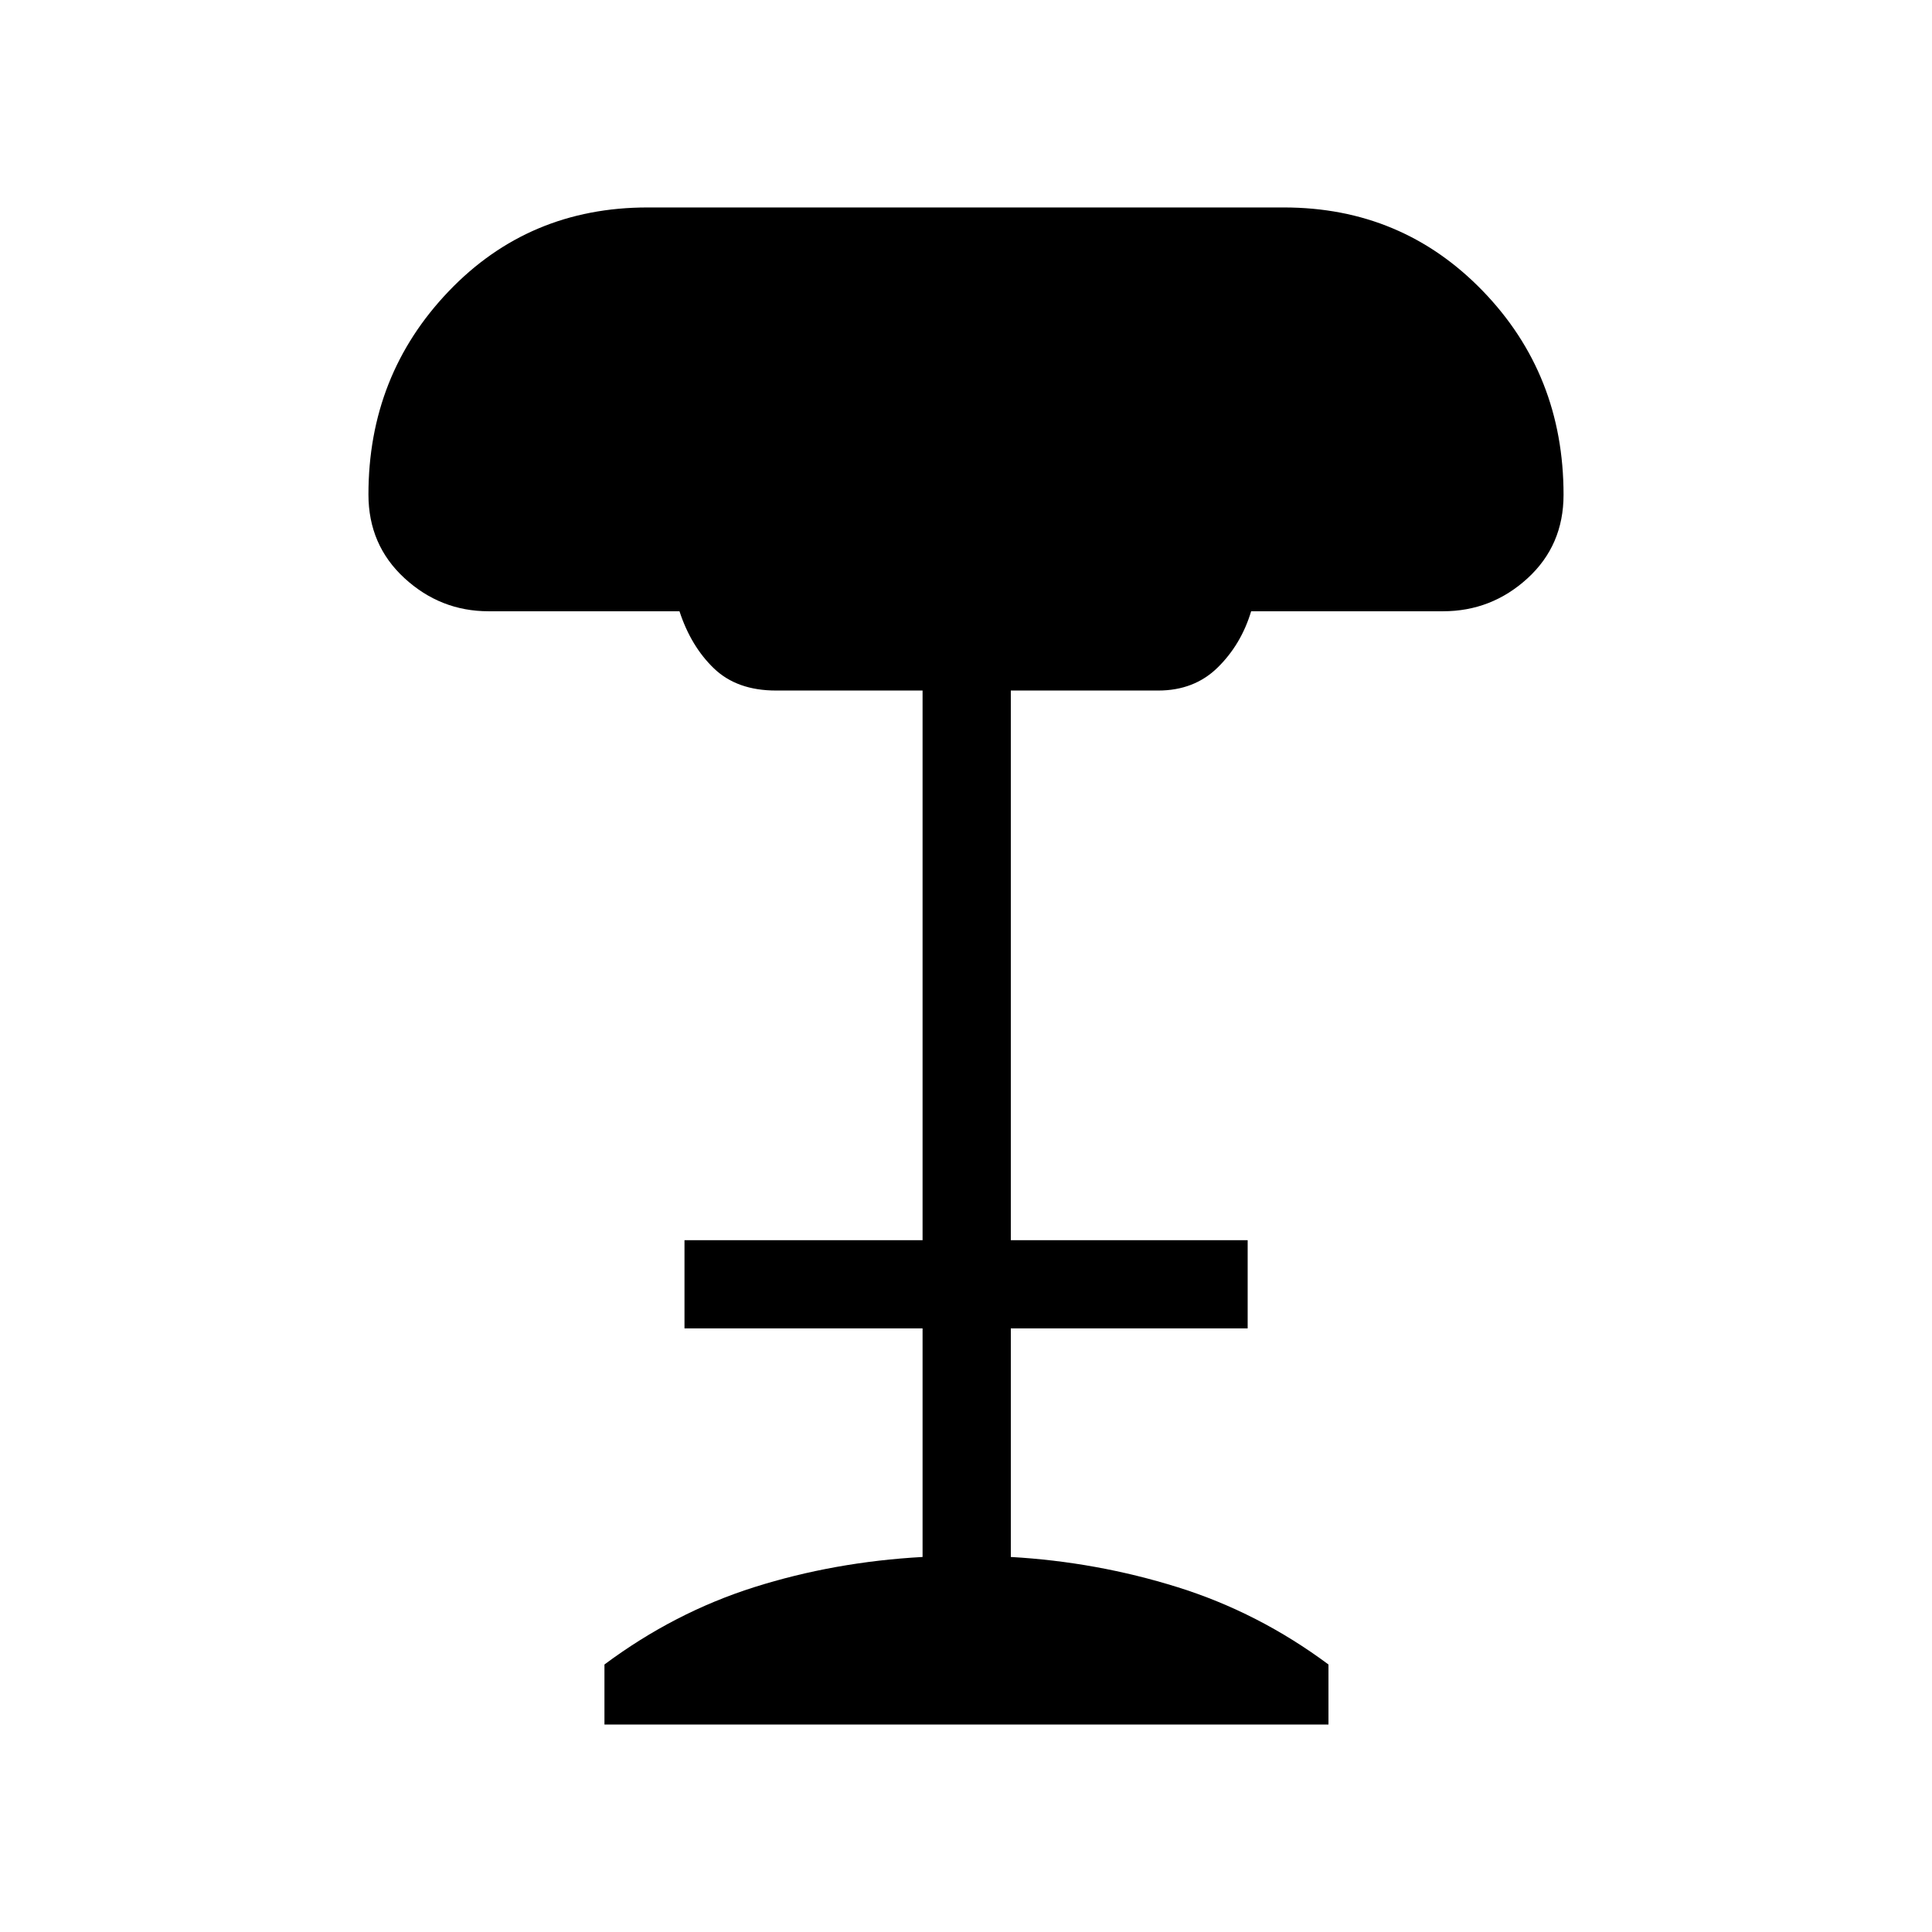 <svg xmlns="http://www.w3.org/2000/svg" height="48" viewBox="0 -960 960 960" width="48"><path d="M300.35-103.08v-29.84q34.69-25.85 74.44-38.43 39.75-12.57 83.63-15v-113.57h-118.3v-43.85h118.3v-273.11h-72.84q-19.35 0-30.78-10.95-11.43-10.94-17.17-28.44h-94.87q-23.89 0-41.79-16.46-17.89-16.47-17.89-41.55 0-59.26 39.84-100.95 39.83-41.69 98.9-41.69h316.13q58.68 0 98.83 41.49 40.14 41.5 40.14 101.29 0 25.11-17.89 41.49-17.9 16.38-42.04 16.38h-95.3q-4.92 16.42-16.58 27.9-11.65 11.49-29.61 11.49h-73.23v273.11h117.69v43.85H502.27v113.57q42.58 2.43 82.83 15 40.25 12.58 75.01 38.43v29.84H300.35Z"/></svg>